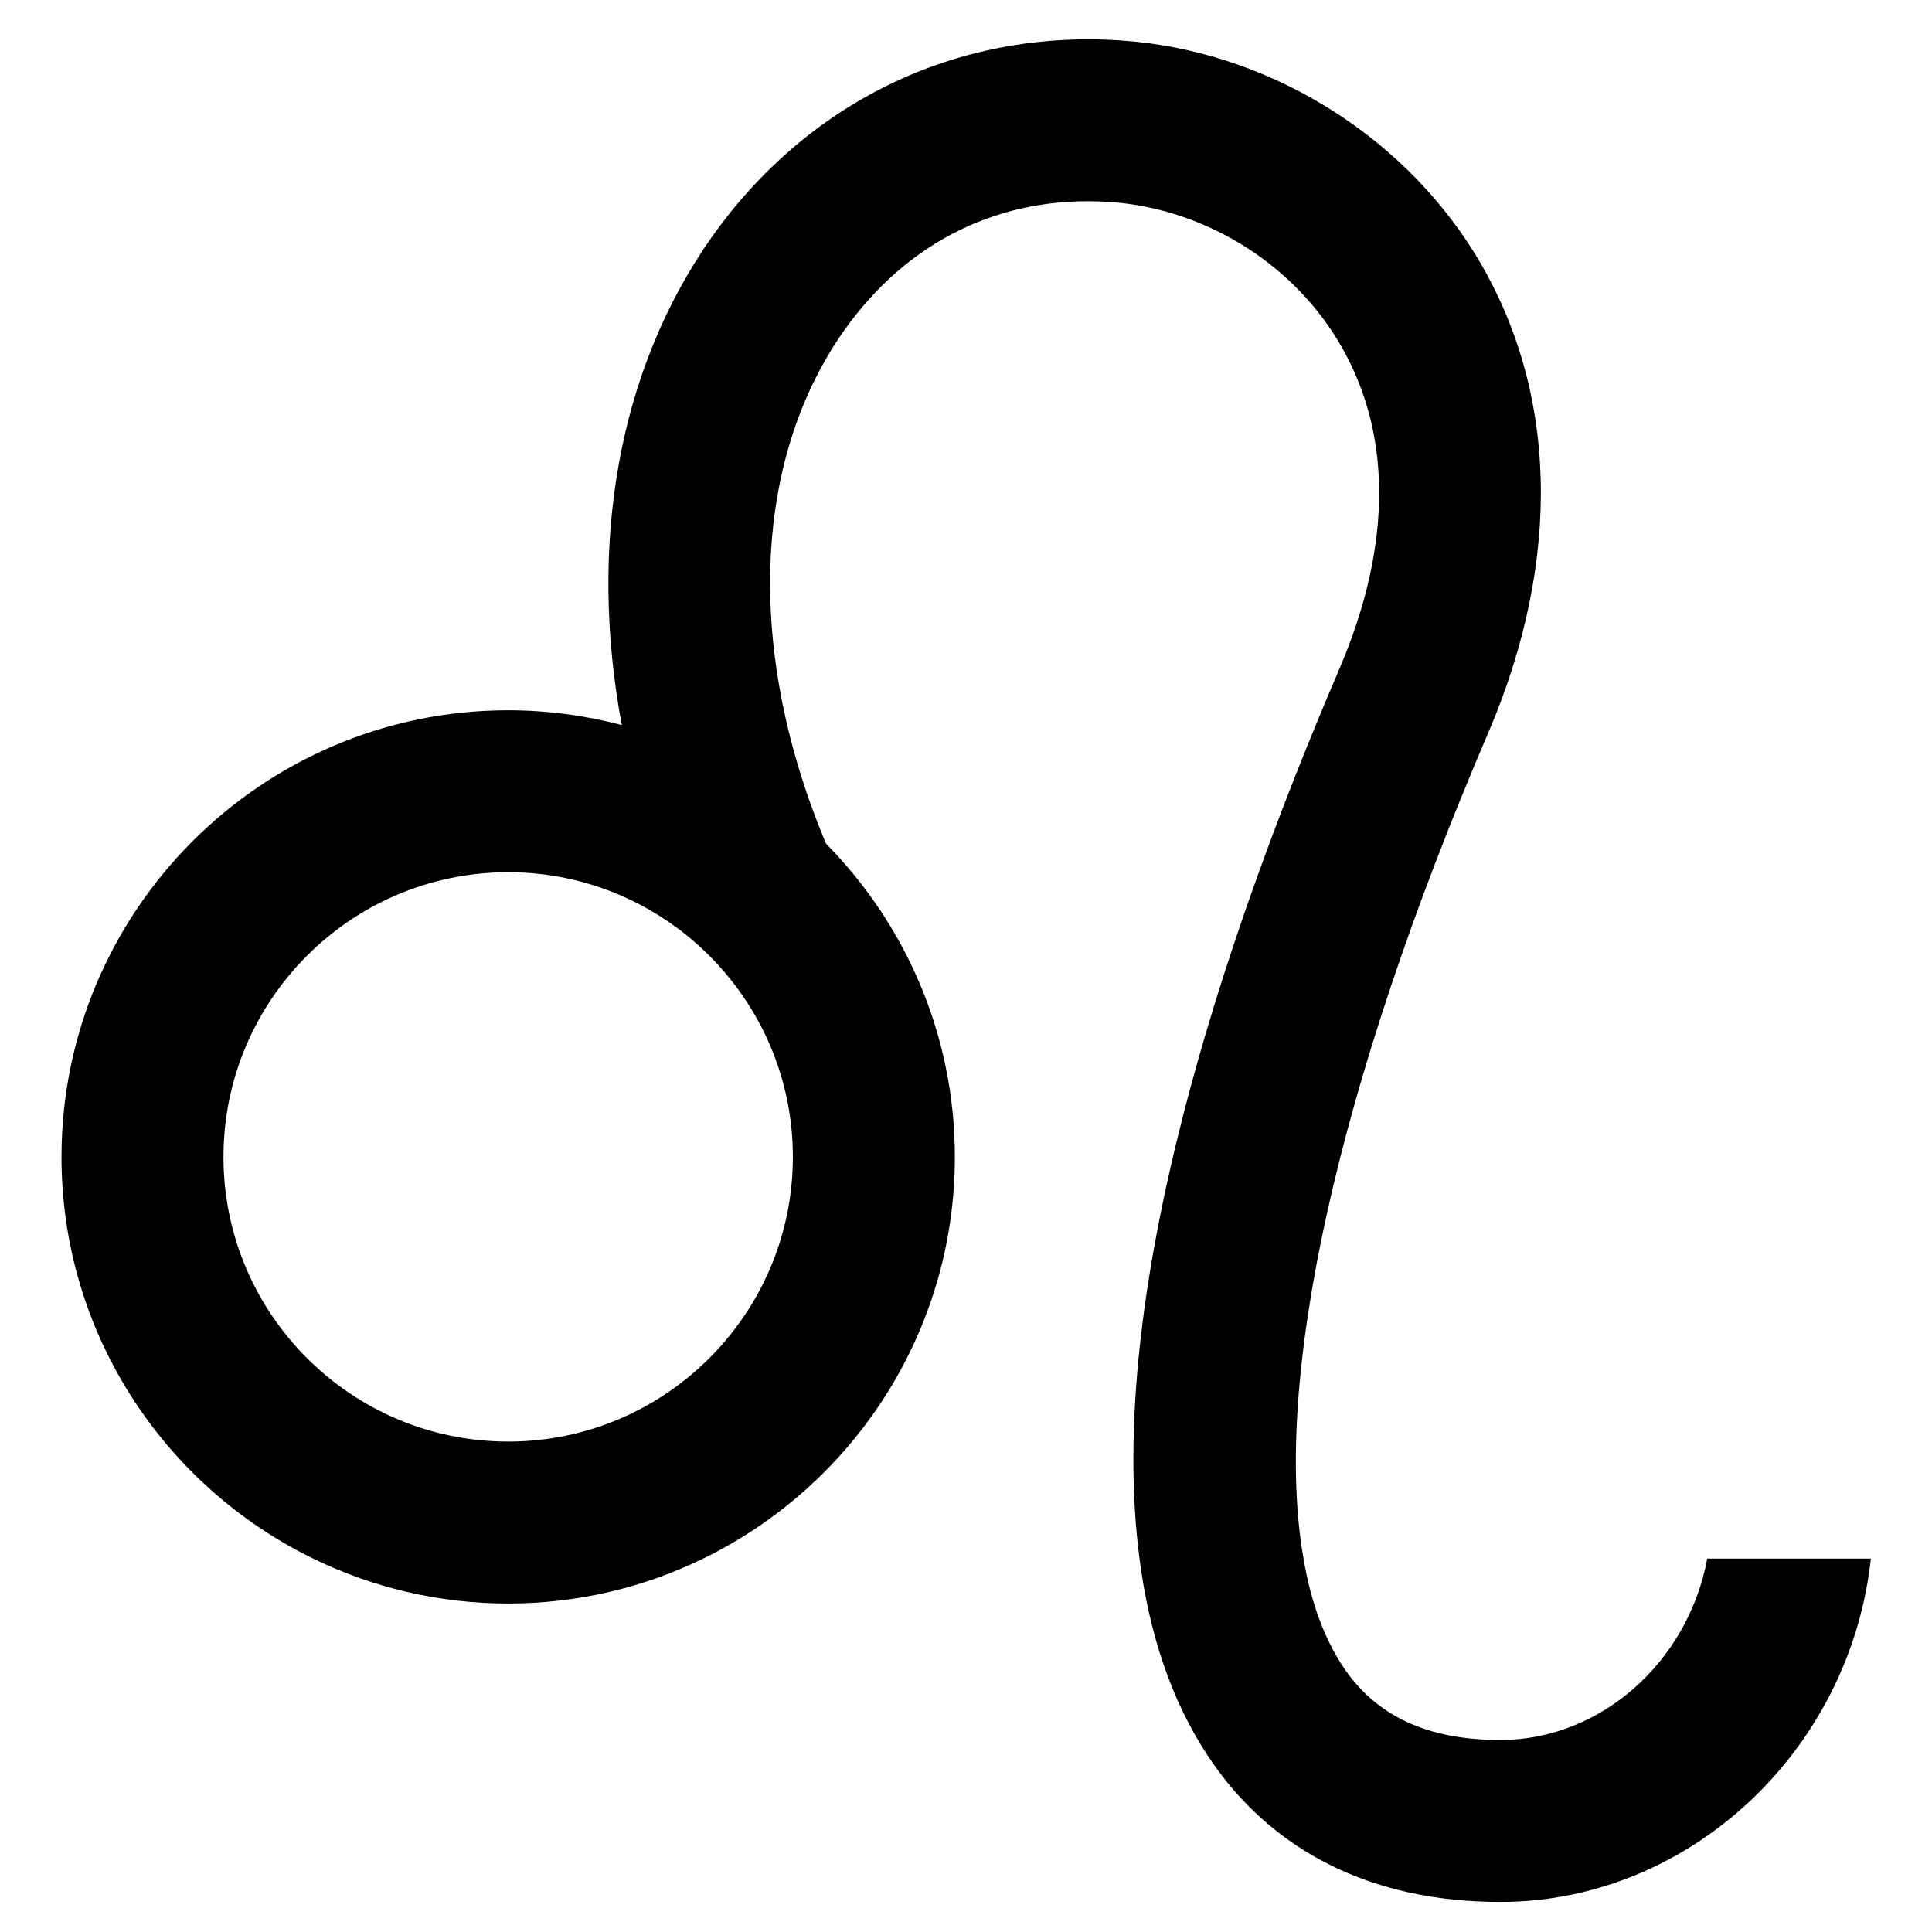 <svg xmlns="http://www.w3.org/2000/svg" xmlns:xlink="http://www.w3.org/1999/xlink" width="2000" zoomAndPan="magnify" viewBox="0 0 1500 1500" height="2000" preserveAspectRatio="xMidYMid meet" version="1.0"><defs><clipPath id="85ec60892e"><path d="M 47 30 L 1453 30 L 1453 1476.844 L 47 1476.844 Z M 47 30 " clip-rule="nonzero"/></clipPath></defs><g clip-path="url(#85ec60892e)"><path fill="#000000" d="M 615.578 898.223 C 615.578 1020.199 516.371 1119.23 394.547 1119.23 C 272.707 1119.23 173.504 1020.199 173.504 898.223 C 173.504 776.395 272.707 677.199 394.547 677.199 C 516.371 677.199 615.578 776.395 615.578 898.223 Z M 1325.512 1210.082 C 1310.586 1290.242 1242.988 1350.914 1164.863 1350.914 C 1107.949 1350.914 1068.016 1332.211 1042.543 1293.707 C 1027.93 1271.535 1017.699 1243.562 1012.043 1210.082 C 987.832 1071.902 1037.98 842.887 1155.426 569.051 C 1213.273 434.039 1209.656 301.992 1145.211 197.145 C 1086.406 101.895 980.453 38.223 868.68 31.305 C 741.977 23.297 626.738 79.262 552.375 184.41 C 480.055 287.219 456.488 422.082 482.742 562.93 C 454.598 555.535 425.047 551.457 394.547 551.457 C 203.387 551.457 47.75 707.062 47.75 898.223 C 47.75 1035.289 127.617 1153.801 243.156 1210.082 C 288.91 1232.402 340.301 1244.973 394.547 1244.973 C 448.777 1244.973 500.188 1232.402 545.941 1210.082 C 661.48 1153.801 741.348 1035.289 741.348 898.223 C 741.348 803.586 703.141 717.758 641.348 655.043 C 578.941 506.5 583.984 357.941 655.195 256.875 C 704.398 187.078 777.336 151.41 860.816 156.75 C 932.508 161.309 1000.418 202.02 1037.98 263.176 C 1081.066 333.117 1081.695 421.766 1039.871 519.387 C 947.602 734.574 858.148 1006.984 884.715 1210.082 C 892.109 1267.457 908.926 1319.324 937.535 1362.871 C 986.57 1437.375 1065.18 1476.676 1164.863 1476.676 C 1310.898 1476.676 1436.191 1360.035 1452.543 1210.082 L 1325.512 1210.082 " fill-opacity="1" fill-rule="nonzero"/></g></svg>